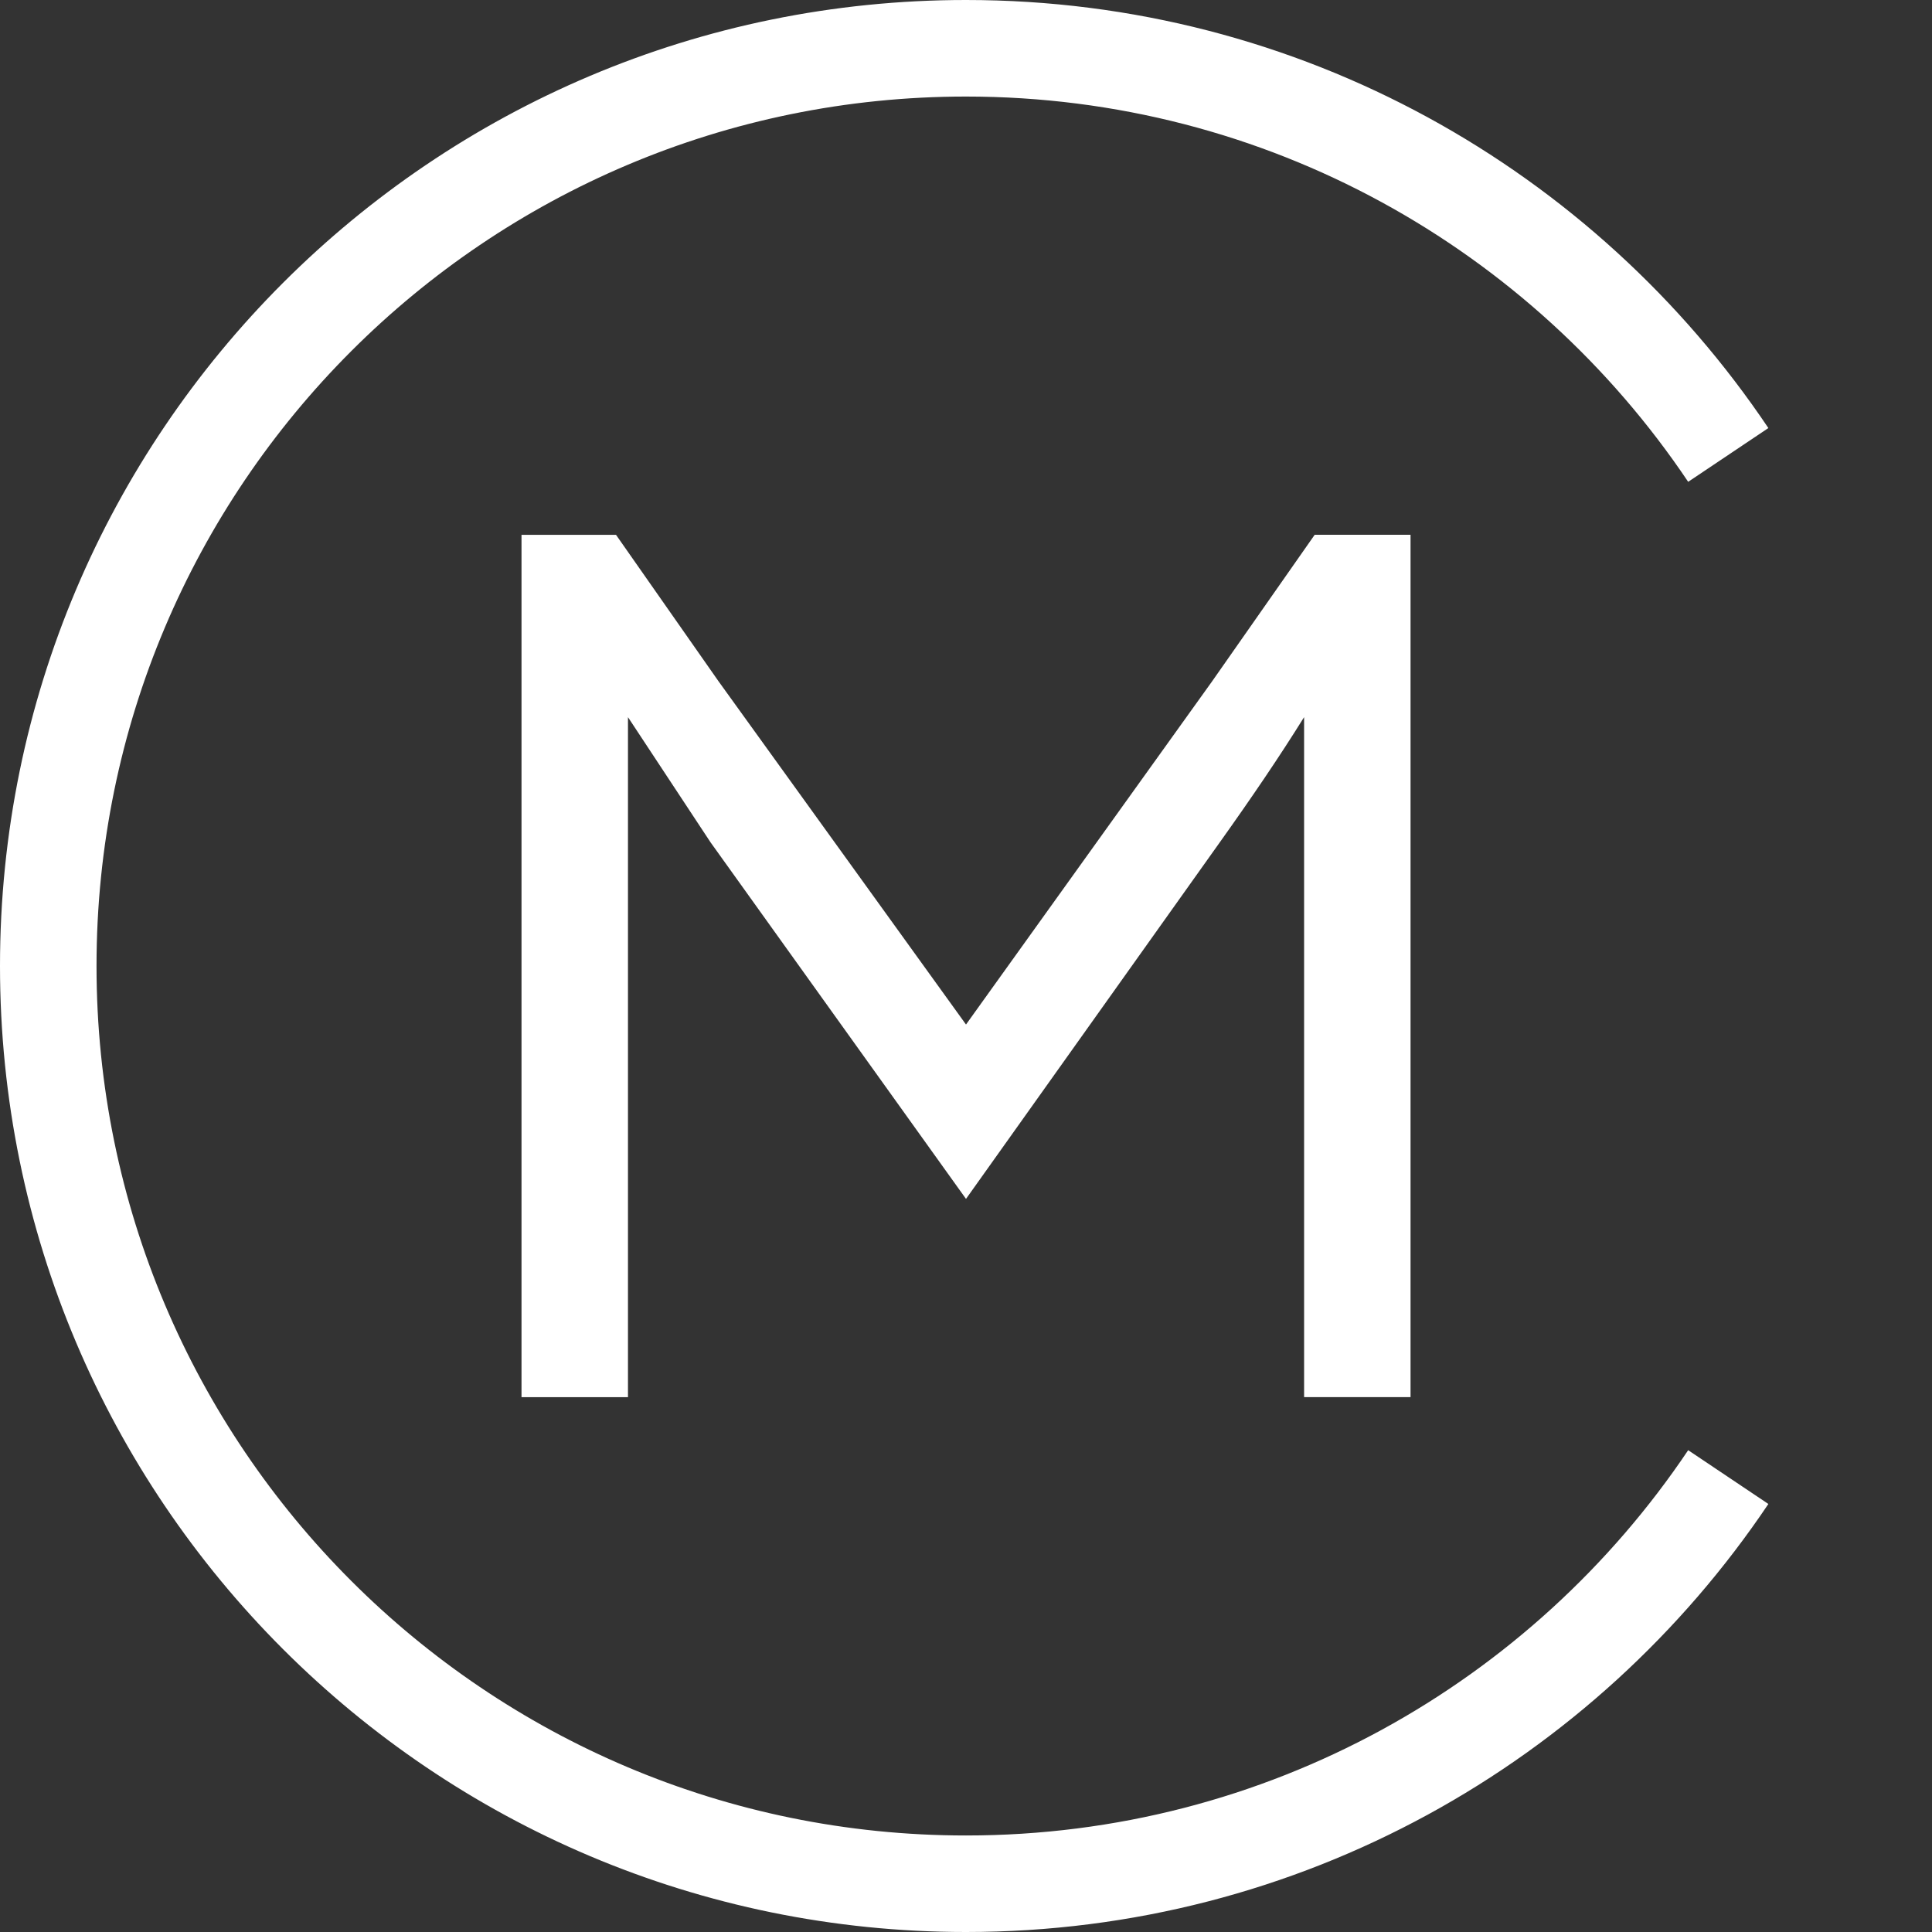 <svg version="1.1" xmlns="http://www.w3.org/2000/svg" xmlns:xlink="http://www.w3.org/1999/xlink" viewBox="0 0 75 75" preserveAspectRatio="xMinYMin meet">
  <rect x="0" y="0" width="75" height="75" fill="#333333" stroke="none"/>
  <path fill="white" d="M20.245,54.238V20.761h3.668l3.978,5.683L37.5,39.772l9.558-13.329l3.978-5.683h3.721v33.477h-4.132V27.839
    c-0.932,1.498-2.017,3.1-3.307,4.908L37.5,46.541l-9.919-13.845l-3.203-4.856v26.399H20.245z"/>
  <path fill="white" d="M65.535,56.296C59.478,65.316,49.183,71.253,37.5,71.253c-18.642,0-33.753-15.112-33.753-33.753
  c0-18.641,15.111-33.752,33.753-33.752c11.683,0,21.978,5.937,28.035,14.956l3.113-2.087C61.917,6.596,50.479,0,37.5,0
  C16.789,0,0,16.79,0,37.5C0,58.211,16.789,75,37.5,75c12.979,0,24.417-6.595,31.148-16.616L65.535,56.296z"/>
</svg>

